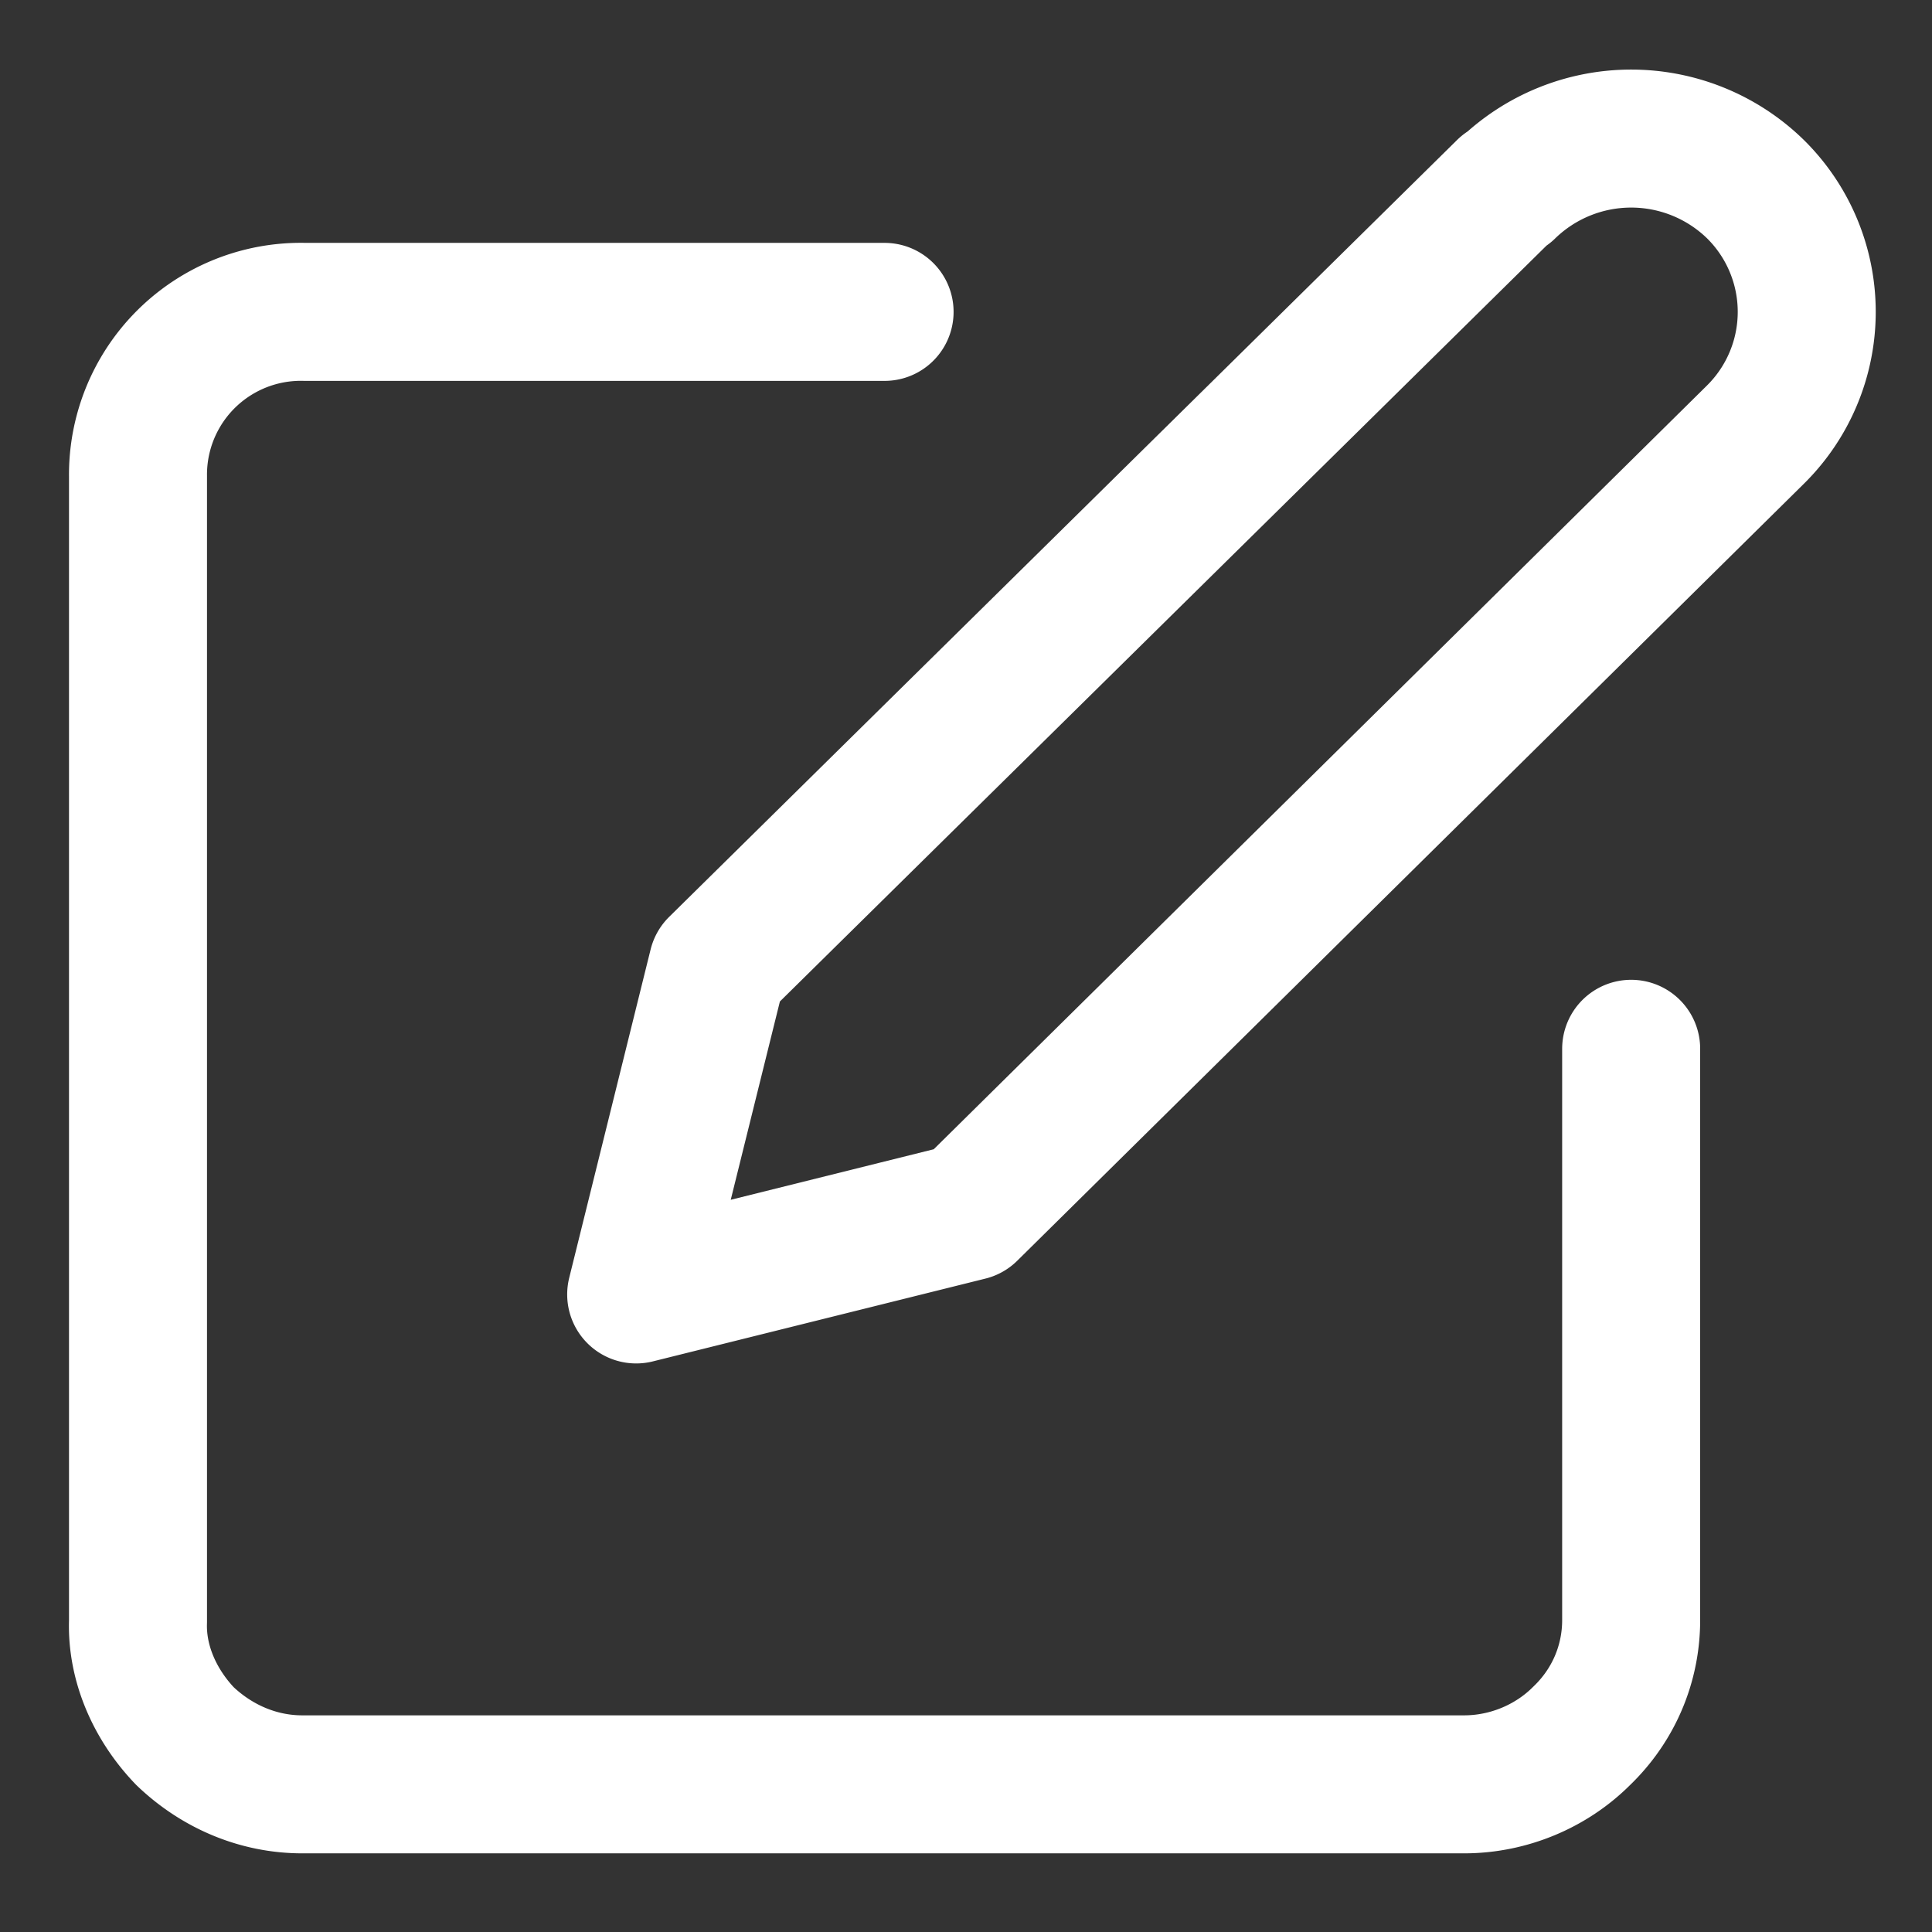 <svg width="14" height="14" fill="none" xmlns="http://www.w3.org/2000/svg"><rect width="100%" height="100%" fill="#333333" stroke="none"/><path d="M6.41 2.26h-4.2A1.18 1.18 0 0 0 1 3.45v8.3c-.01.3.12.6.34.83.23.22.53.35.85.35h8.42c.32 0 .63-.13.85-.35.23-.22.36-.52.36-.84V7.6" stroke="#fff" stroke-linecap="round" stroke-linejoin="round"/><path d="M10.92 1.37a1.29 1.29 0 0 1 1.8 0 1.25 1.25 0 0 1 0 1.78l-5.7 5.63-2.41.6L5.2 7l5.71-5.63Z" stroke="#fff" stroke-linecap="round" stroke-linejoin="round"/></svg>